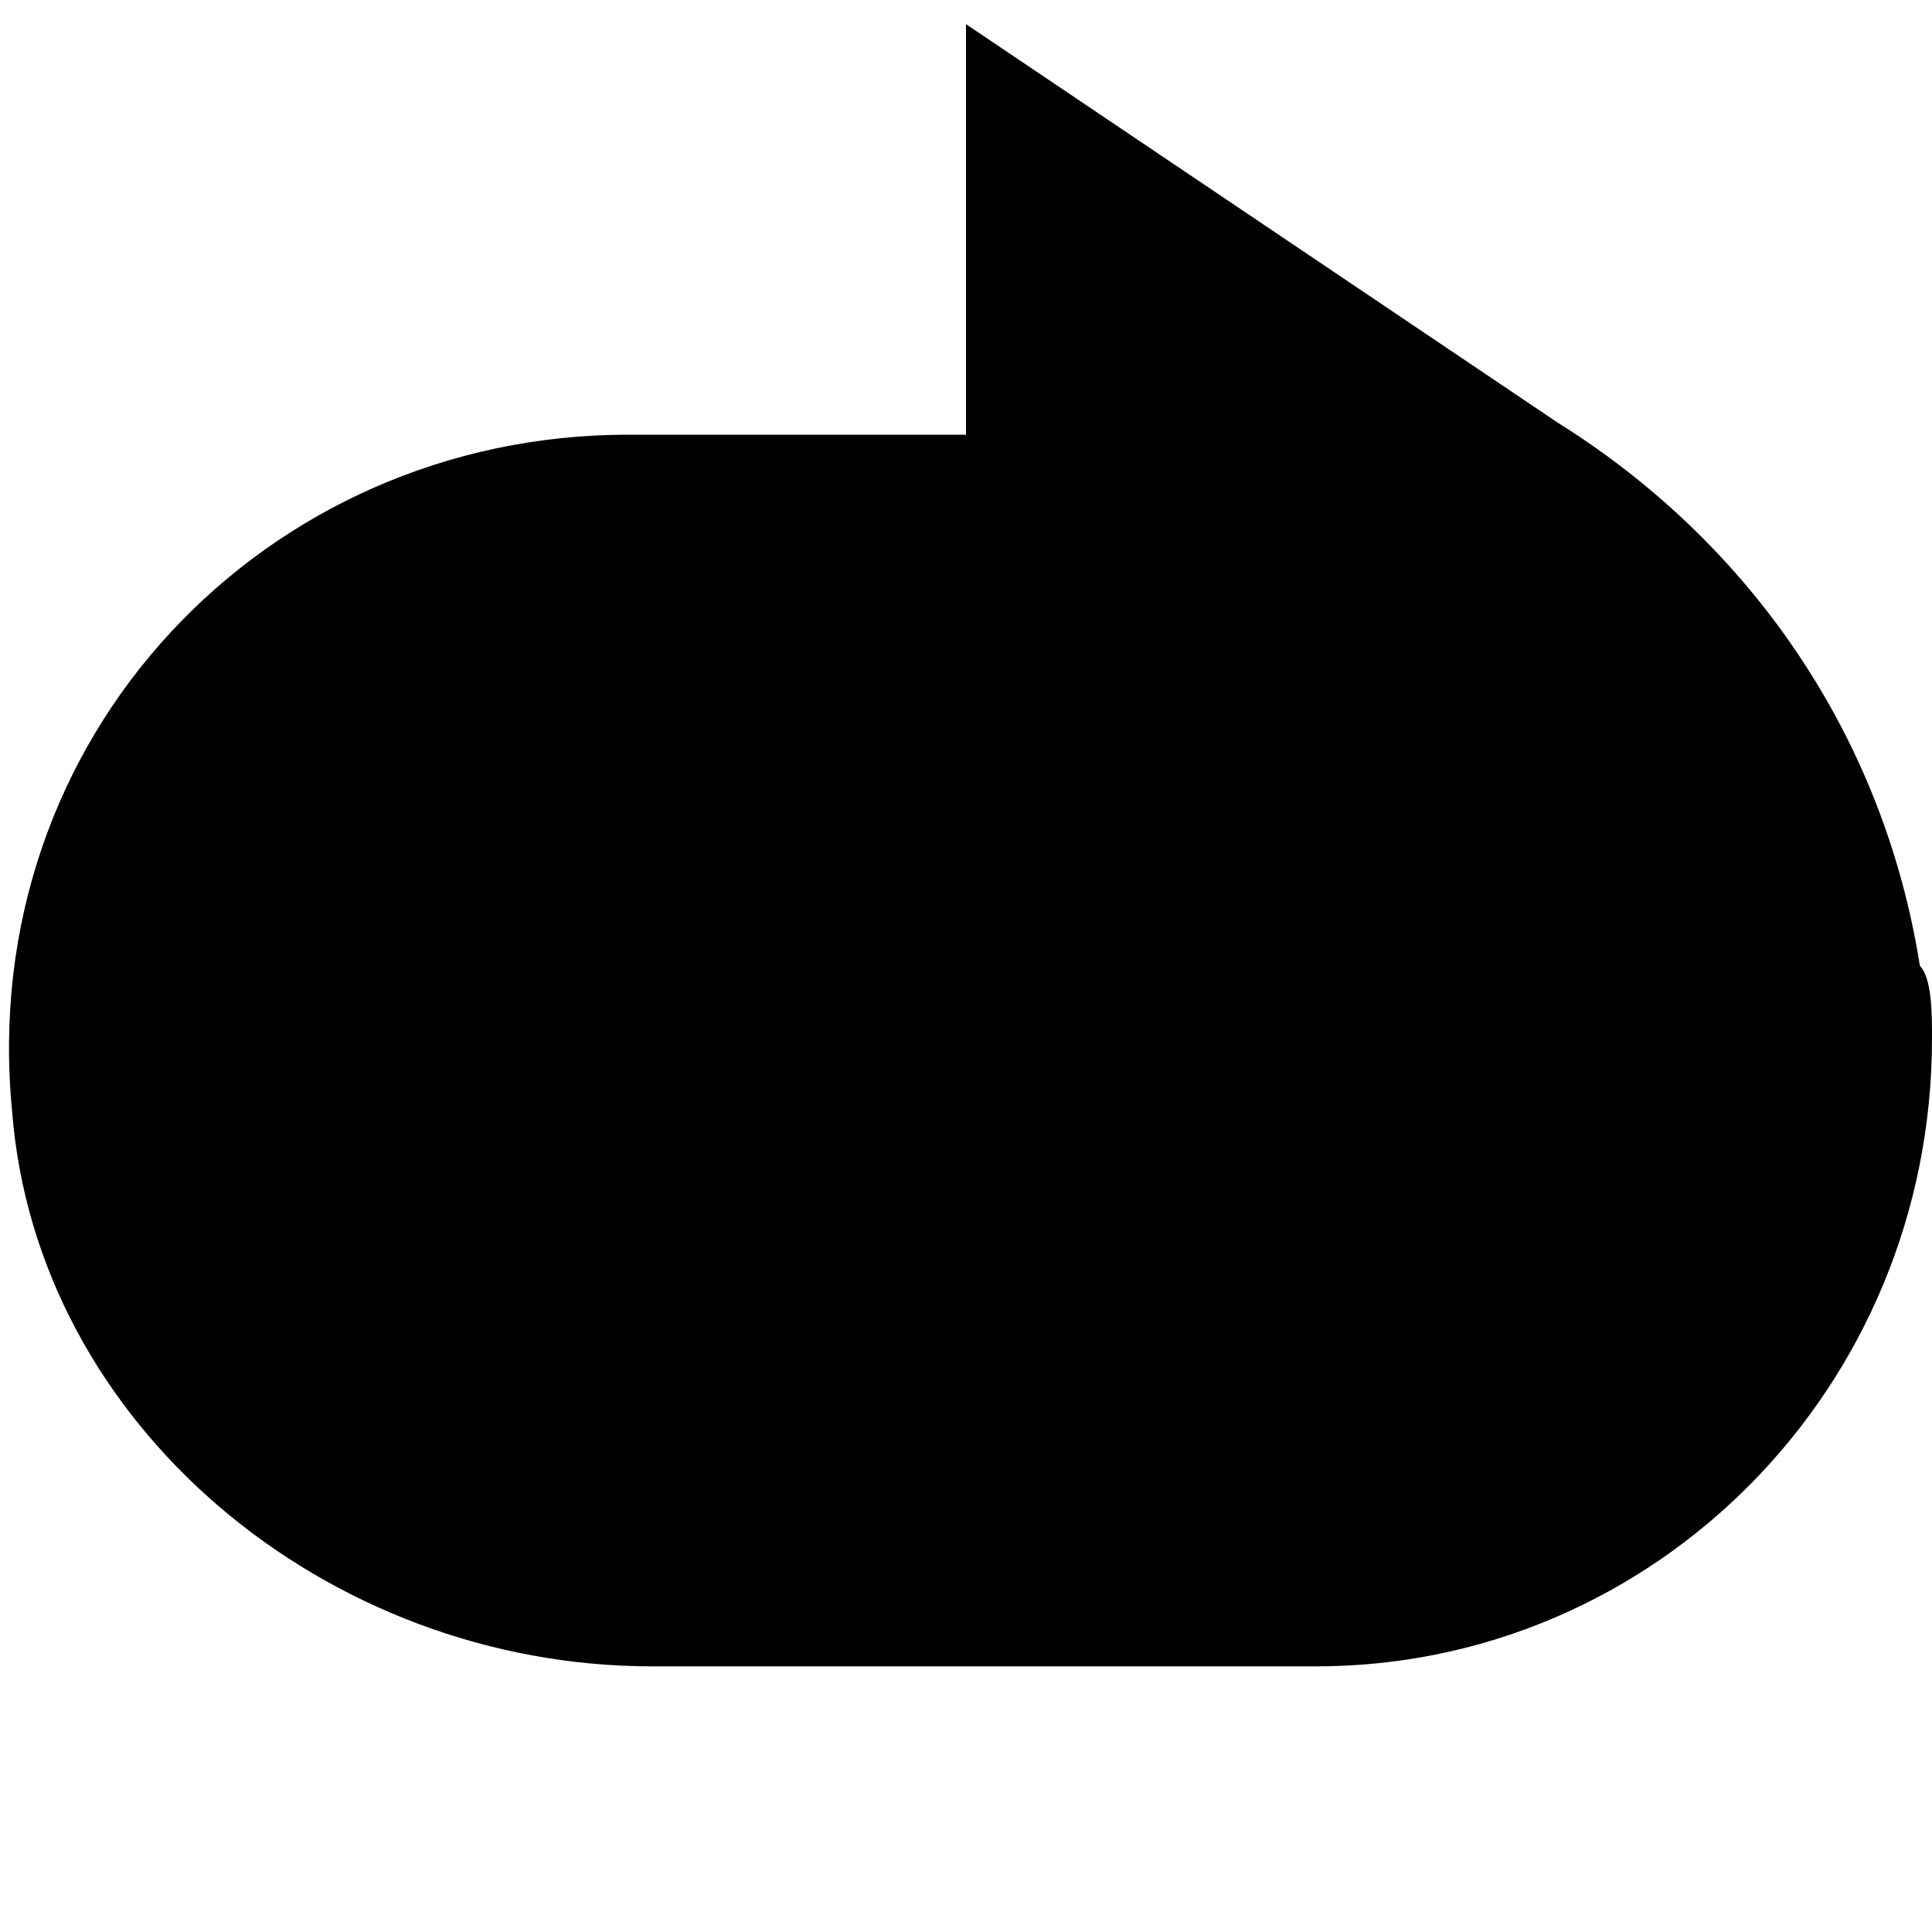 <svg width="64" height="64" viewBox="0 0 1024 1024" xmlns="http://www.w3.org/2000/svg"><path d="M697.6 883.2h-352c-172.8 0-326.4-128-339.2-294.4-19.2-198.4 134.4-358.4 326.4-358.4H512V12.8L825.6 224c102.4 64 172.8 166.4 192 288 6.4 6.4 6.4 25.6 6.4 38.4 0 185.6-147.2 332.8-326.4 332.8z"/></svg>